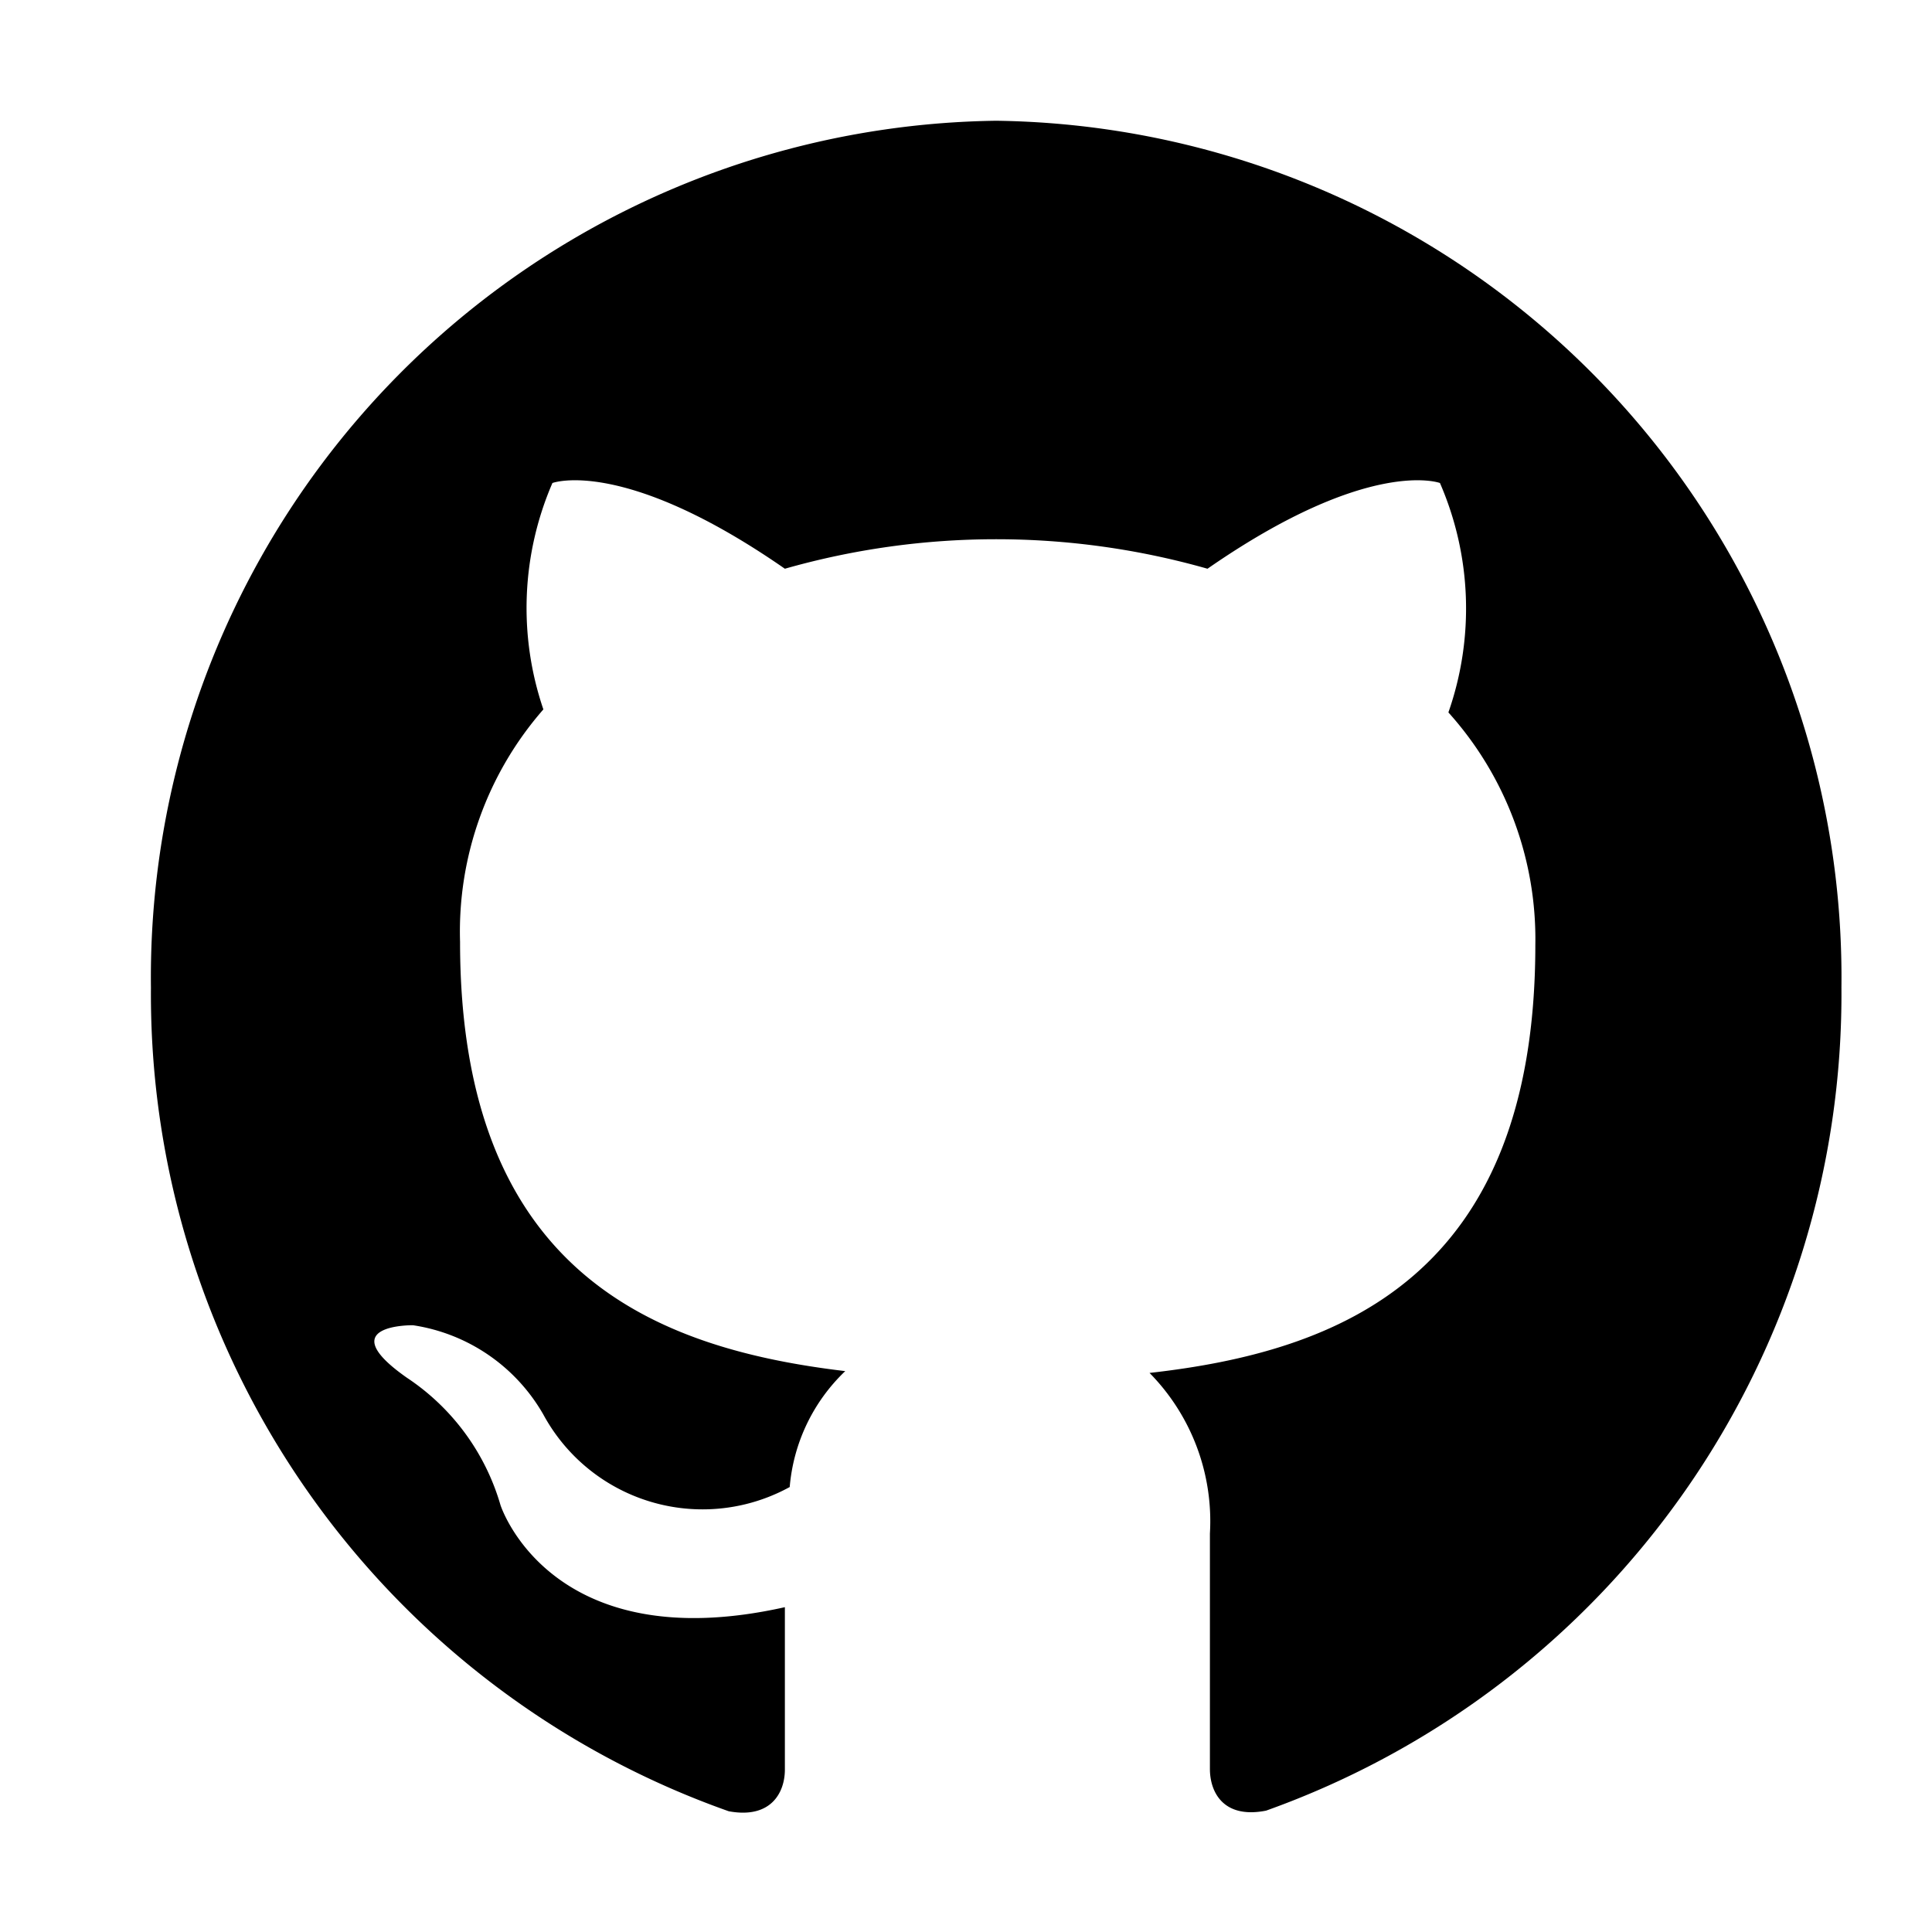 <svg id="Layer_1" data-name="Layer 1" xmlns="http://www.w3.org/2000/svg" viewBox="0 0 32 32"><title>github</title><path d="M16.5,2a14.19,14.19,0,0,0-14,14.36A14.35,14.35,0,0,0,12.07,30c.7.13.93-.31.93-.69V26.62c-3.89.87-4.71-1.69-4.71-1.69a3.8,3.8,0,0,0-1.55-2.11c-1.27-.89.1-.87.1-.87A3,3,0,0,1,9,23.43a3,3,0,0,0,4.08,1.2A3,3,0,0,1,14,22.71c-3.11-.37-6.38-1.6-6.38-7.11A5.59,5.59,0,0,1,9,11.75,5.21,5.21,0,0,1,9.15,8S10.32,7.56,13,9.42a12.78,12.78,0,0,1,7,0C22.68,7.56,23.85,8,23.85,8a5.21,5.21,0,0,1,.14,3.8,5.61,5.61,0,0,1,1.44,3.85c0,5.52-3.27,6.74-6.39,7.09a3.5,3.5,0,0,1,1,2.66V29.3c0,.38.22.83.93.69A14.36,14.36,0,0,0,30.5,16.35,14.19,14.19,0,0,0,16.5,2Z"/></svg>